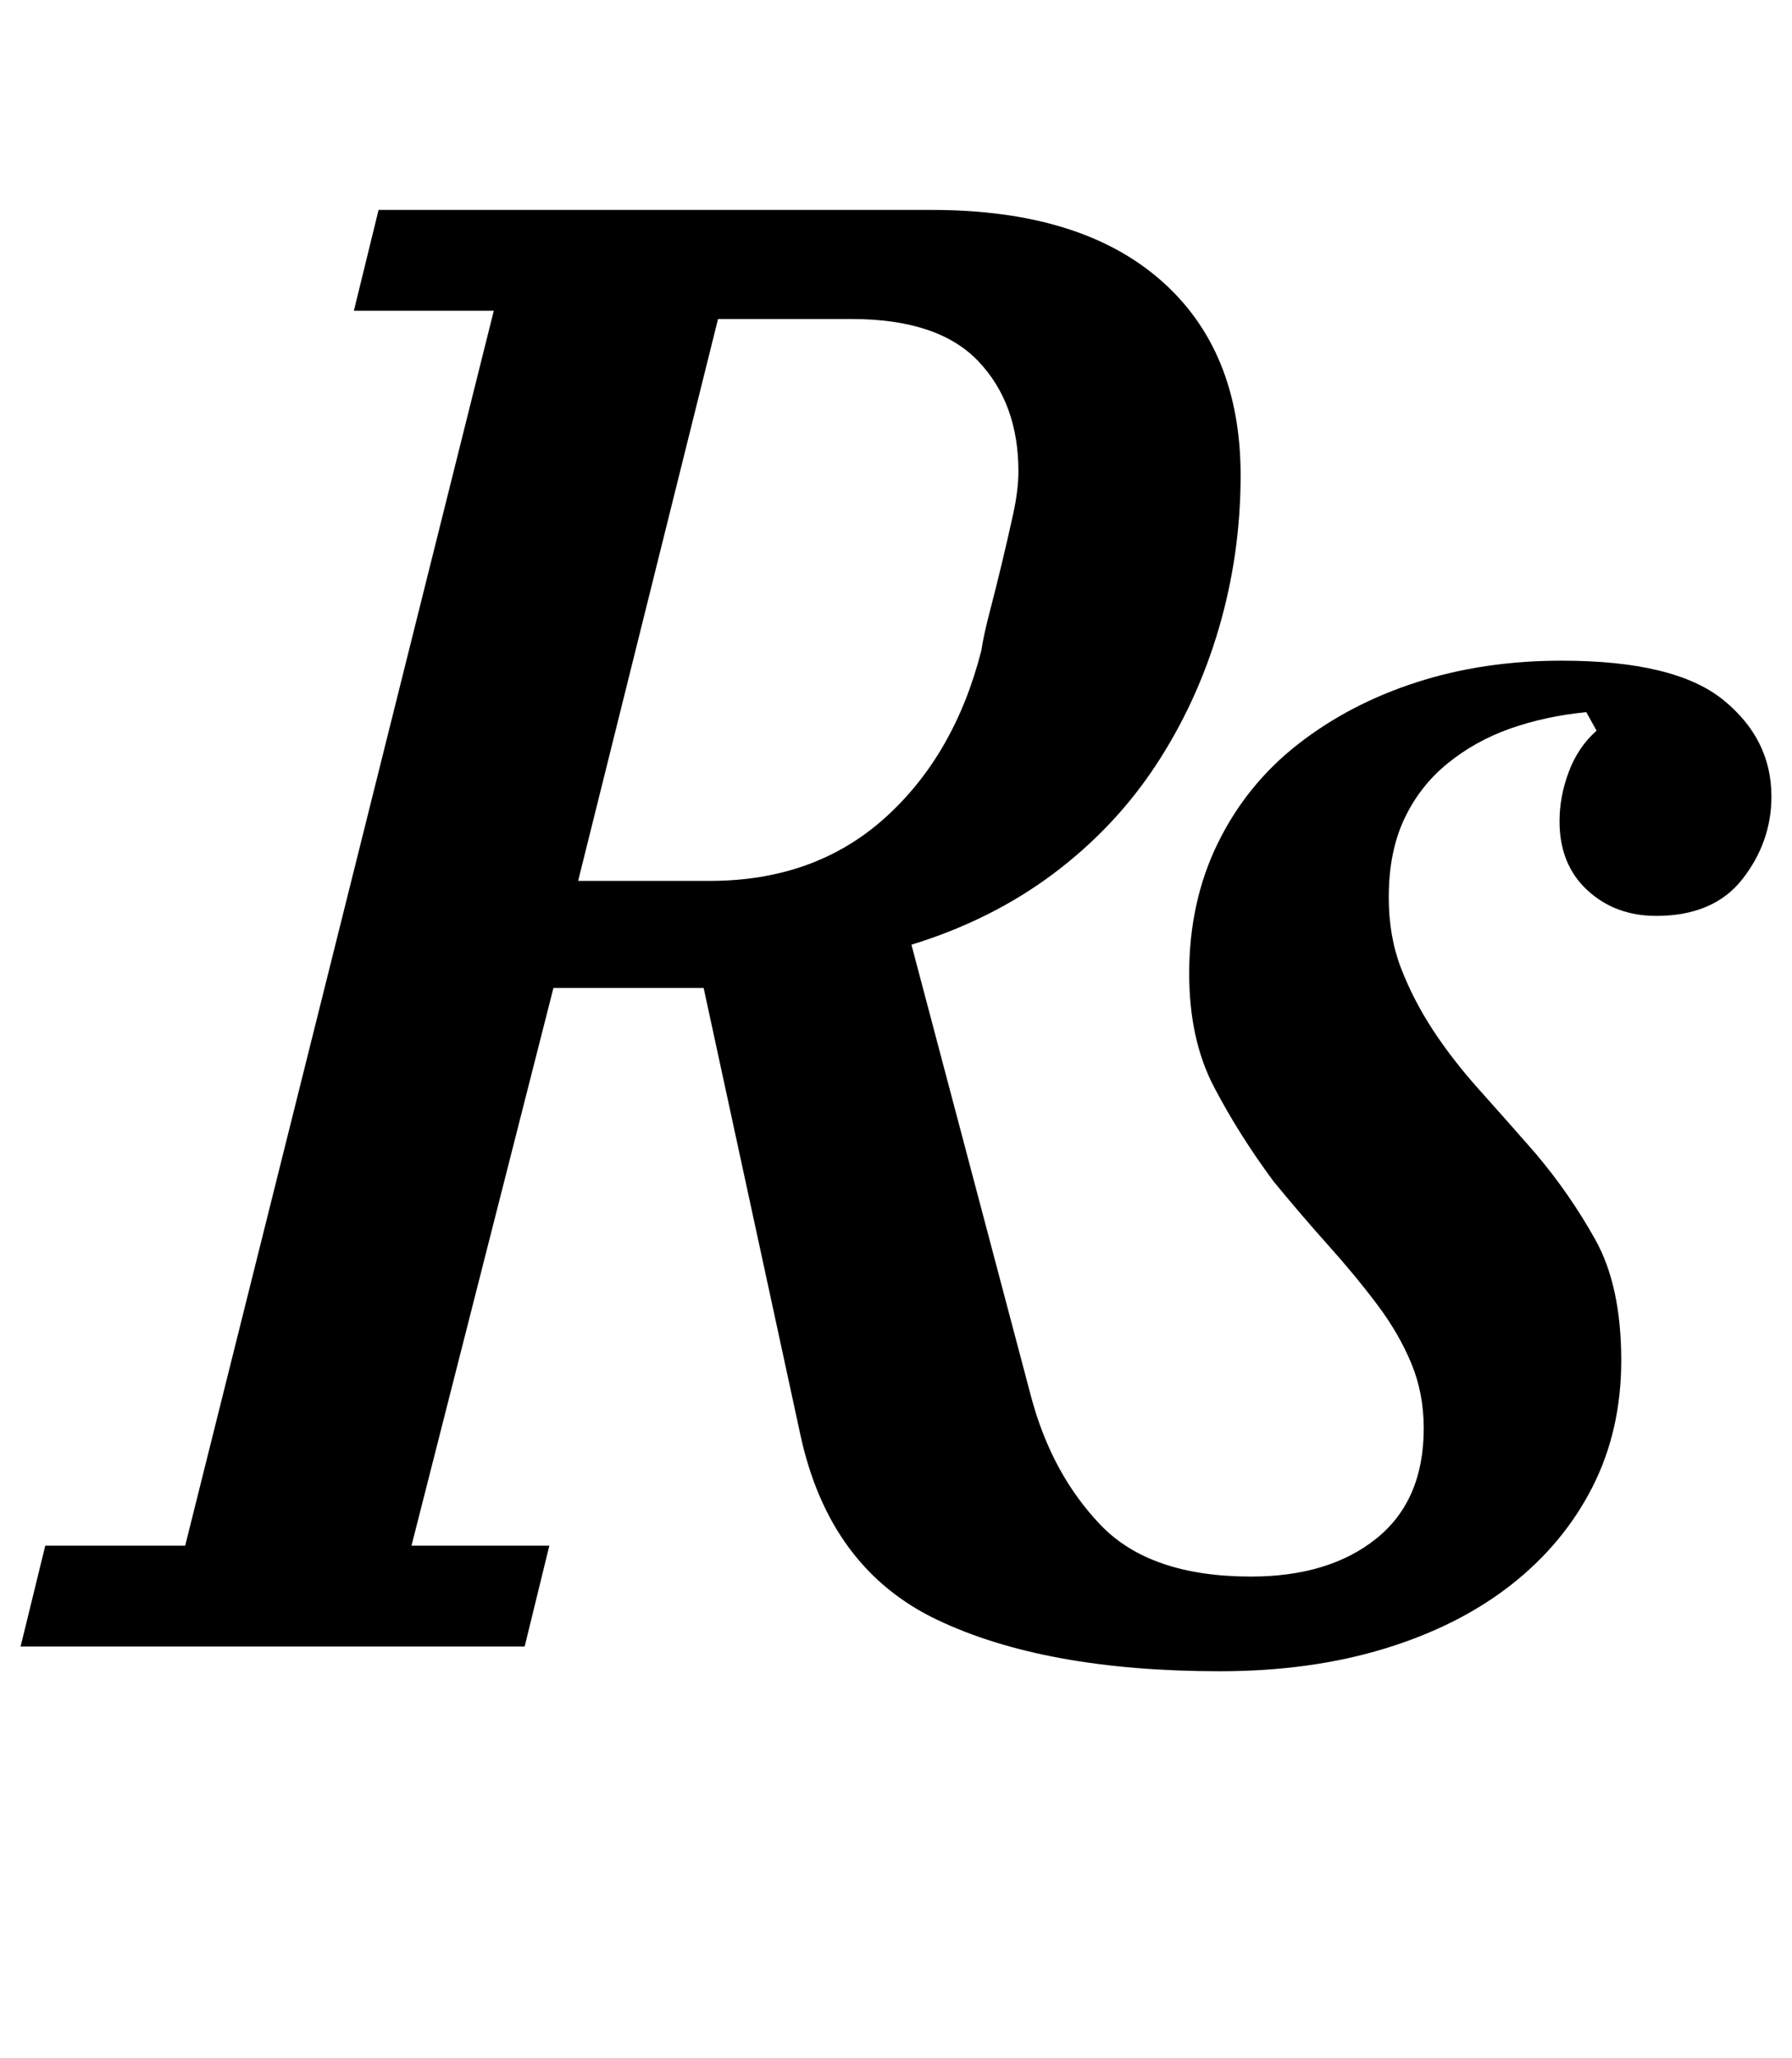<?xml version="1.0" standalone="no"?>
<!DOCTYPE svg PUBLIC "-//W3C//DTD SVG 1.1//EN" "http://www.w3.org/Graphics/SVG/1.1/DTD/svg11.dtd" >
<svg xmlns="http://www.w3.org/2000/svg" xmlns:xlink="http://www.w3.org/1999/xlink" version="1.1" viewBox="-36 0 871 1000">
  <g transform="matrix(1 0 0 -1 0 800)">
   <path fill="currentColor"
d="M557 -12q-85 0 -137.5 25t-66.5 90l-47 217h-73l-69 -271h67l-12 -49h-245l12 49h68l150 600h-68l12 49h269q72 0 111 -34t39 -95q0 -38 -10.5 -74t-30.5 -66.5t-50 -53t-69 -34.5l58 -219q10 -38 34 -63t73 -25q38 0 61 18.5t23 53.5q0 17 -6 31.5t-16.5 28.5
t-23.5 28.5t-27 31.5q-17 23 -29 46t-12 55q0 35 14 63.5t39 48t57.5 30t70.5 10.5q55 0 78.5 -19t23.5 -47q0 -22 -14 -40t-42 -18q-20 0 -33.5 12.5t-13.5 33.5q0 12 4.5 24t13.5 20l-5 9q-20 -2 -37 -8t-30.5 -17t-21 -27t-7.5 -38q0 -19 6 -34.5t15.5 -30t22.5 -29
t27 -30.5q17 -20 29.5 -42.5t12.5 -58.5q0 -34 -14 -61.5t-39.5 -47.5t-61.5 -31t-80 -11zM245 372h64q51 0 85 30.5t47 81.5q1 7 4 18.5t6 24t5.5 24t2.5 20.5q0 33 -19.5 53.5t-61.5 20.5h-65z" />
  </g>

</svg>
